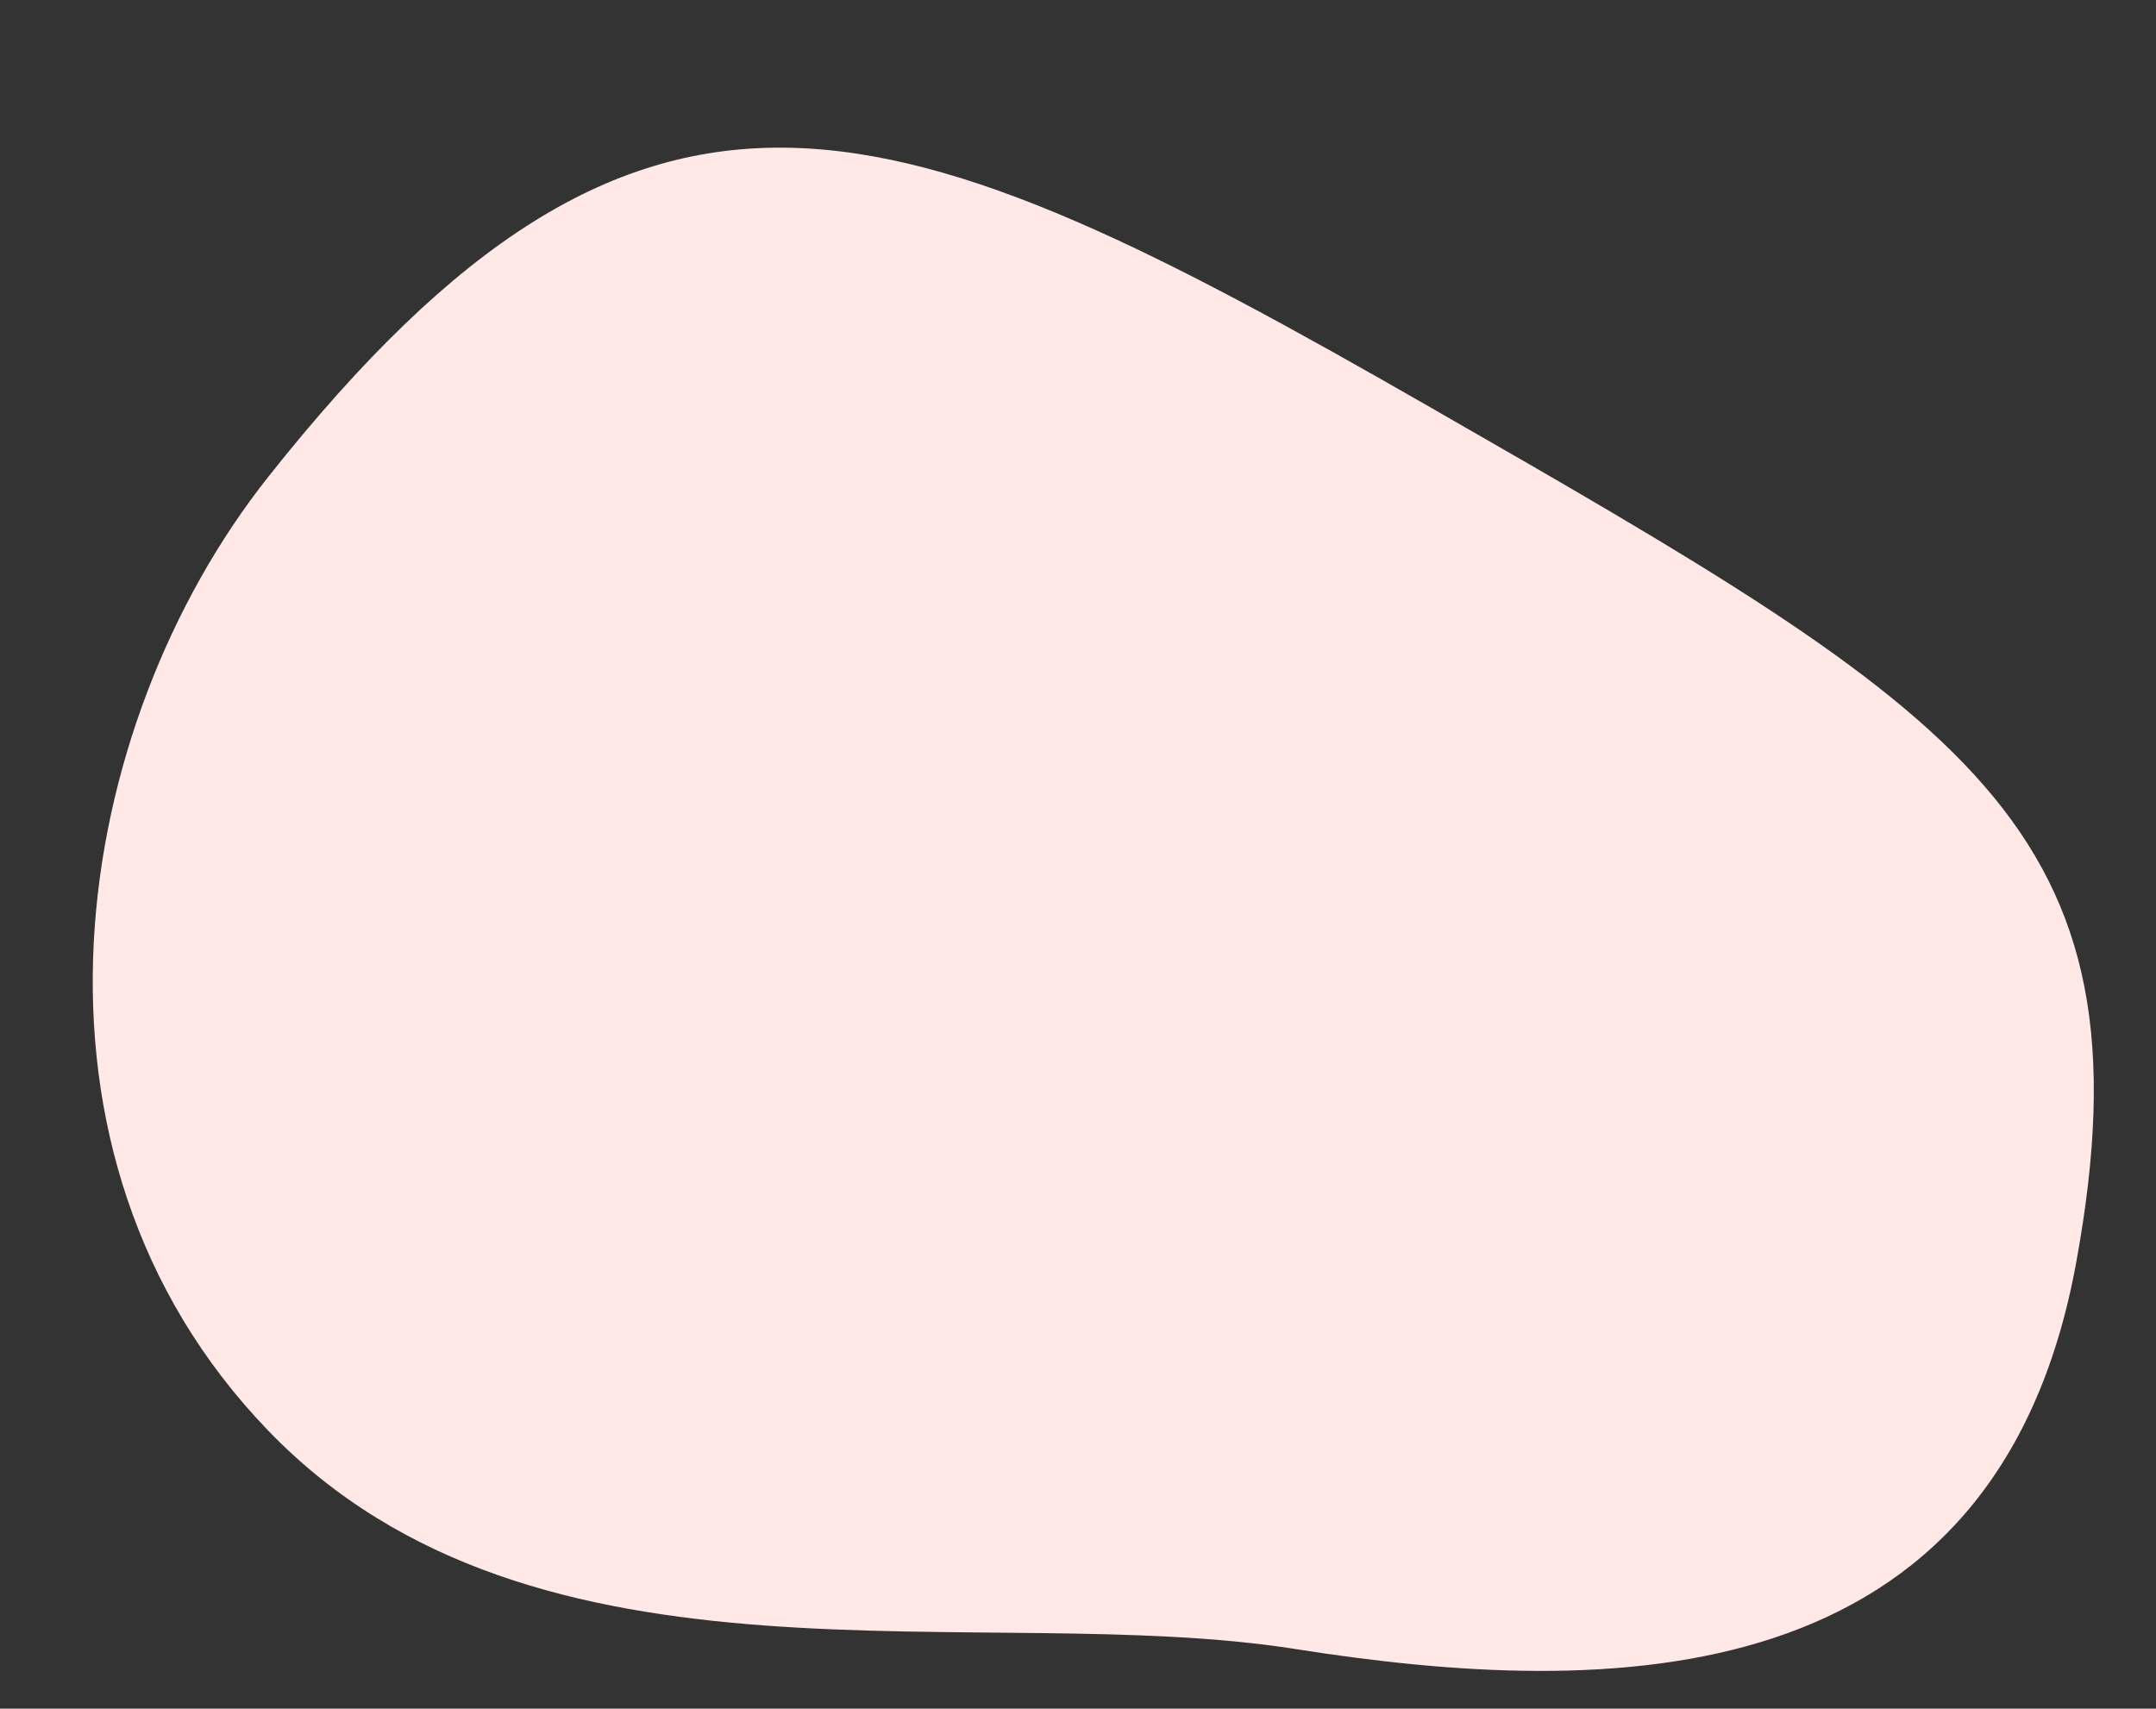 <?xml version="1.0" encoding="UTF-8"?><svg xmlns="http://www.w3.org/2000/svg" xmlns:xlink="http://www.w3.org/1999/xlink" contentScriptType="text/ecmascript" fill="#000000" width="538.7" zoomAndPan="magnify" contentStyleType="text/css" viewBox="-23.2 -36.9 538.7 427.0" height="427" preserveAspectRatio="xMidYMid meet" version="1"><rect x="-23.2" y="-36.9" width="538.7" height="427.0" fill="#333333" stroke="none"/><g id="change1_1"><path fill="#ffe8e5" d="M43.8,82.3c-49.2,62.1-67,168.8,0,238.3s178.2,42.2,256.7,54.6s175.3,12.4,195.1-96.8 c19.9-109.2-27.3-136.5-161.4-213.5S138.2-36.9,43.8,82.3z"/></g></svg>